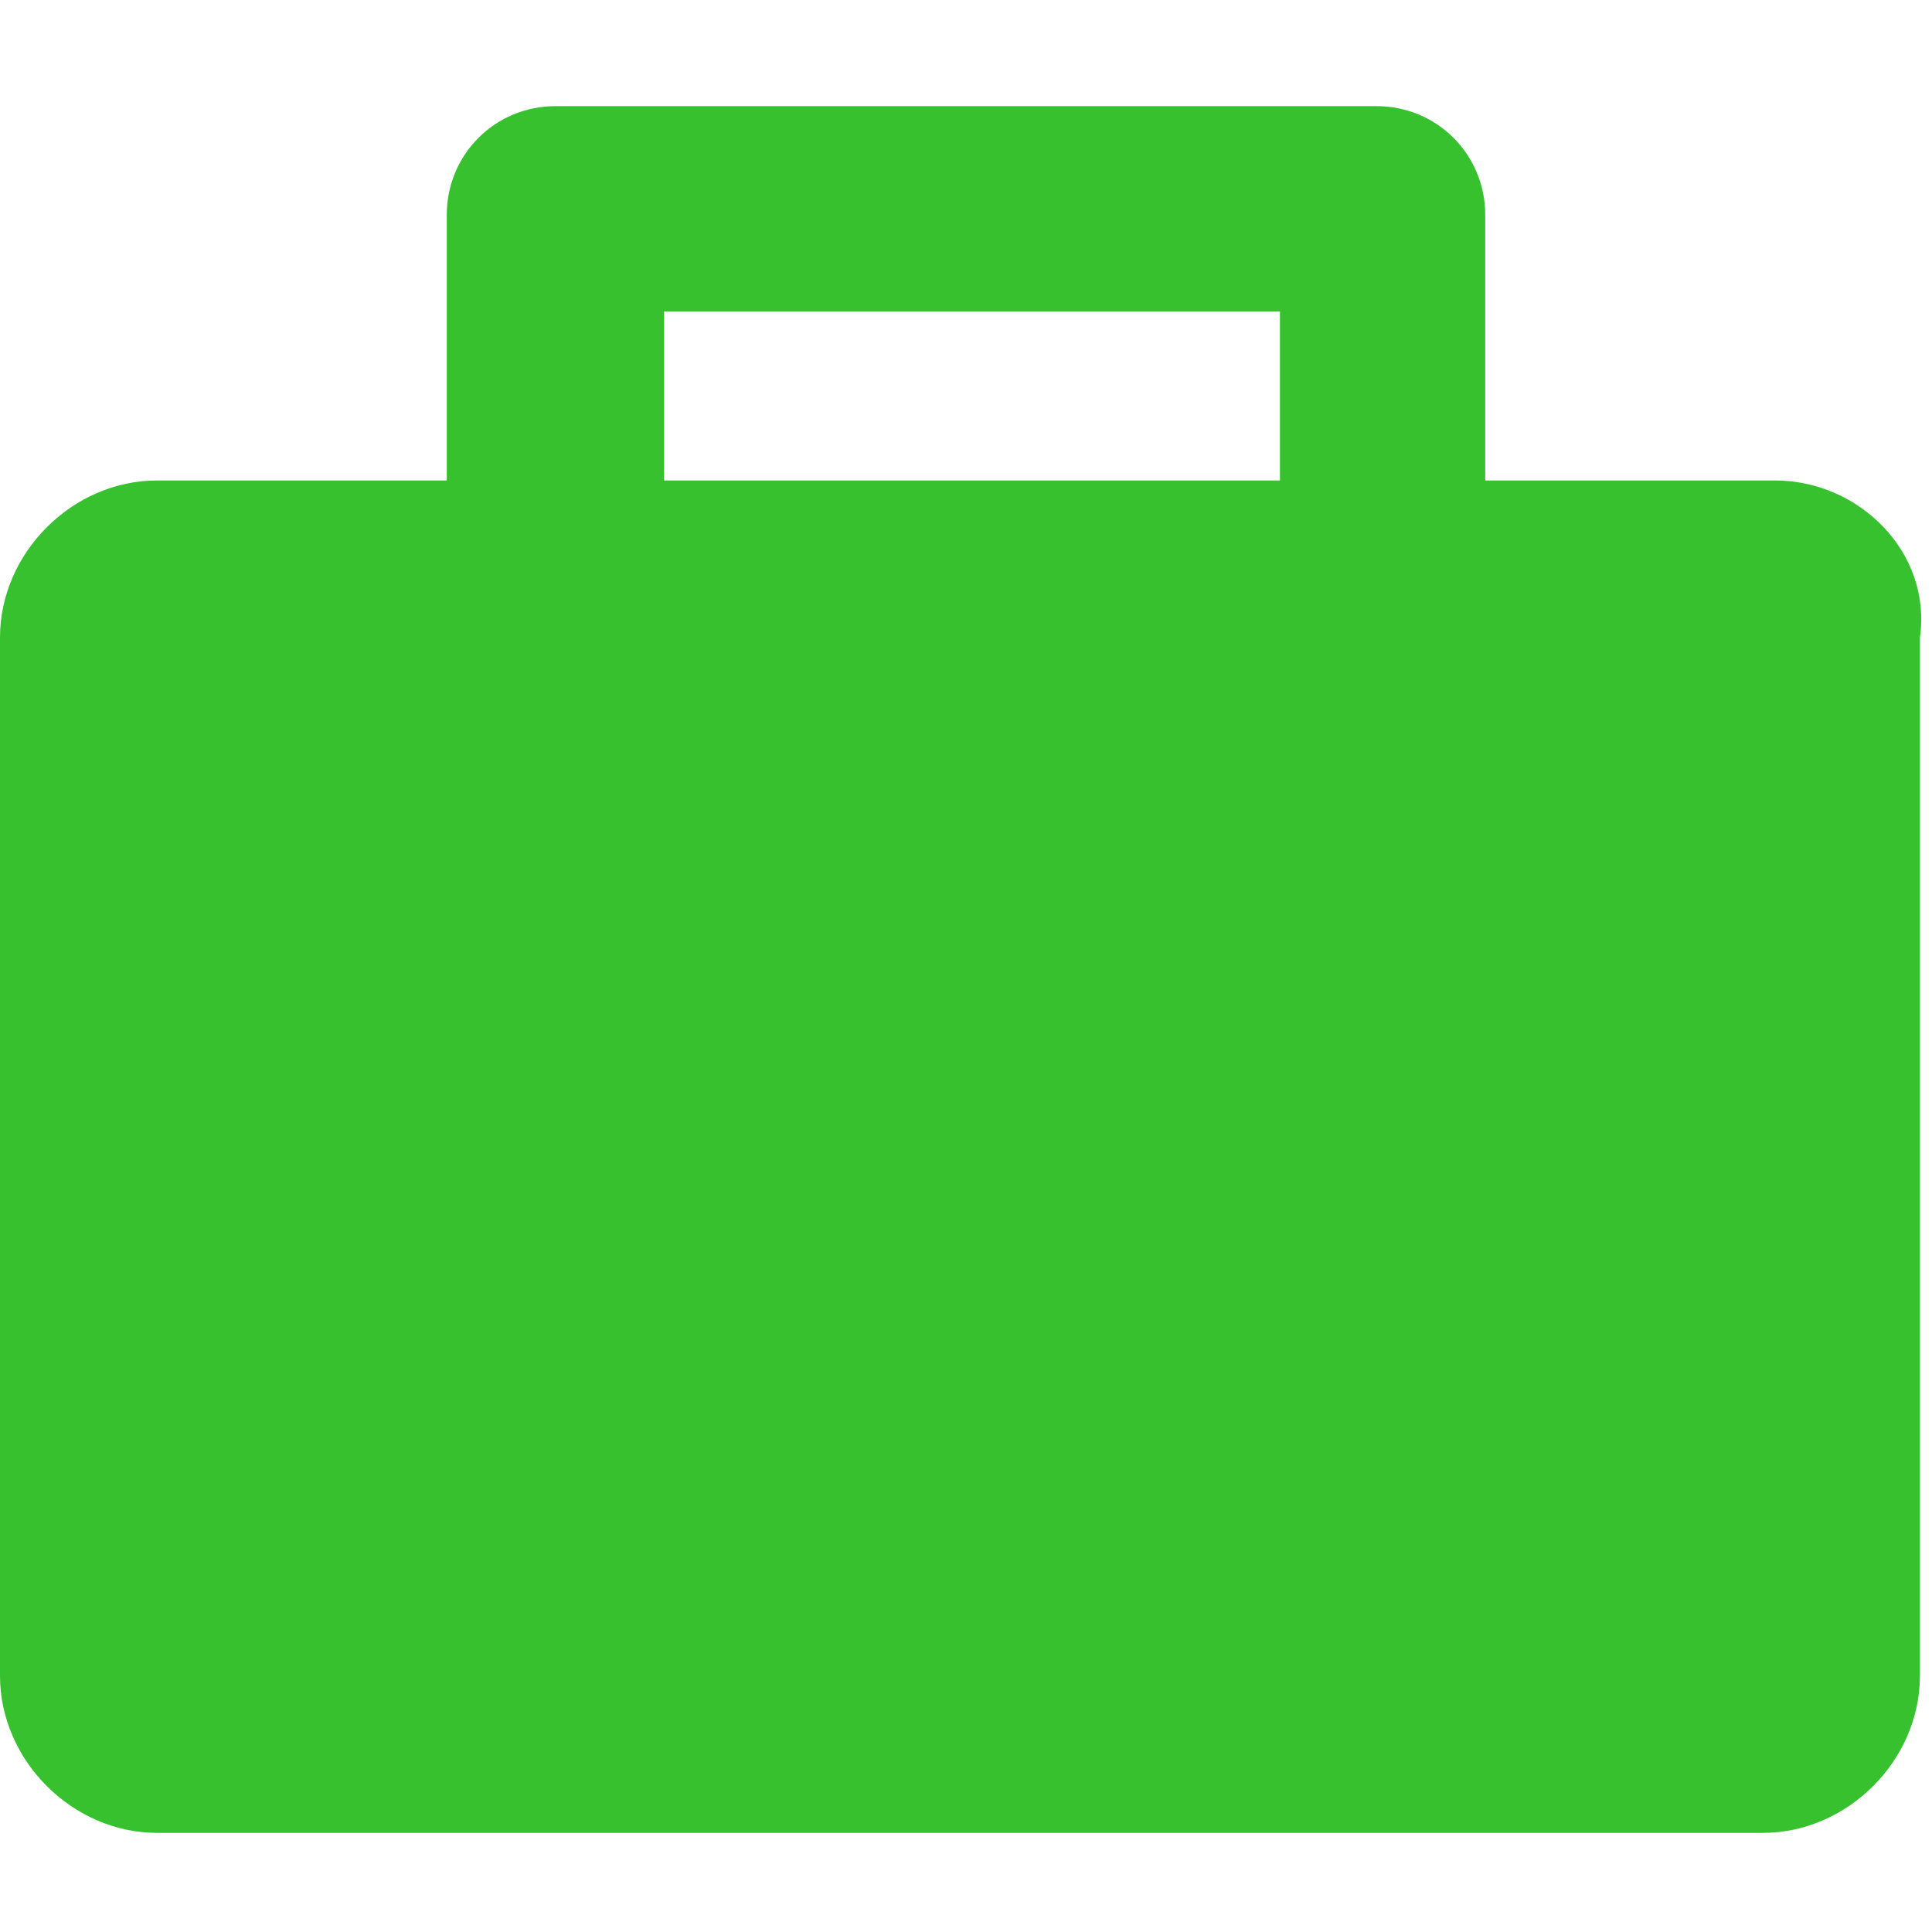 <?xml version="1.0" encoding="utf-8"?>
<!-- Generator: Adobe Illustrator 24.1.2, SVG Export Plug-In . SVG Version: 6.00 Build 0)  -->
<svg version="1.1" id="Layer_1" xmlns="http://www.w3.org/2000/svg" xmlns:xlink="http://www.w3.org/1999/xlink" x="0px" y="0px"
	 viewBox="0 0 16 16" style="enable-background:new 0 0 16 16;" xml:space="preserve">
<style type="text/css">
	.st0{fill:#37C12F;}
</style>
<g id="job_type" transform="translate(-10 -10.821)">
	<path id="Path_9129" class="st0" d="M24.7,14.8h-2.4v-2.2c0-0.5-0.4-0.9-0.9-0.9h-6.8c-0.5,0-0.9,0.4-0.9,0.9v2.2h-2.4
		c-0.7,0-1.3,0.6-1.3,1.3l0,0v8.6c0,0.7,0.6,1.3,1.3,1.3c0,0,0,0,0,0h13.3c0.7,0,1.3-0.6,1.3-1.3l0,0v-8.6
		C26,15.4,25.4,14.8,24.7,14.8L24.7,14.8z M15.5,13.4h5.1v1.4h-5.1V13.4z"/>
</g>
</svg>

